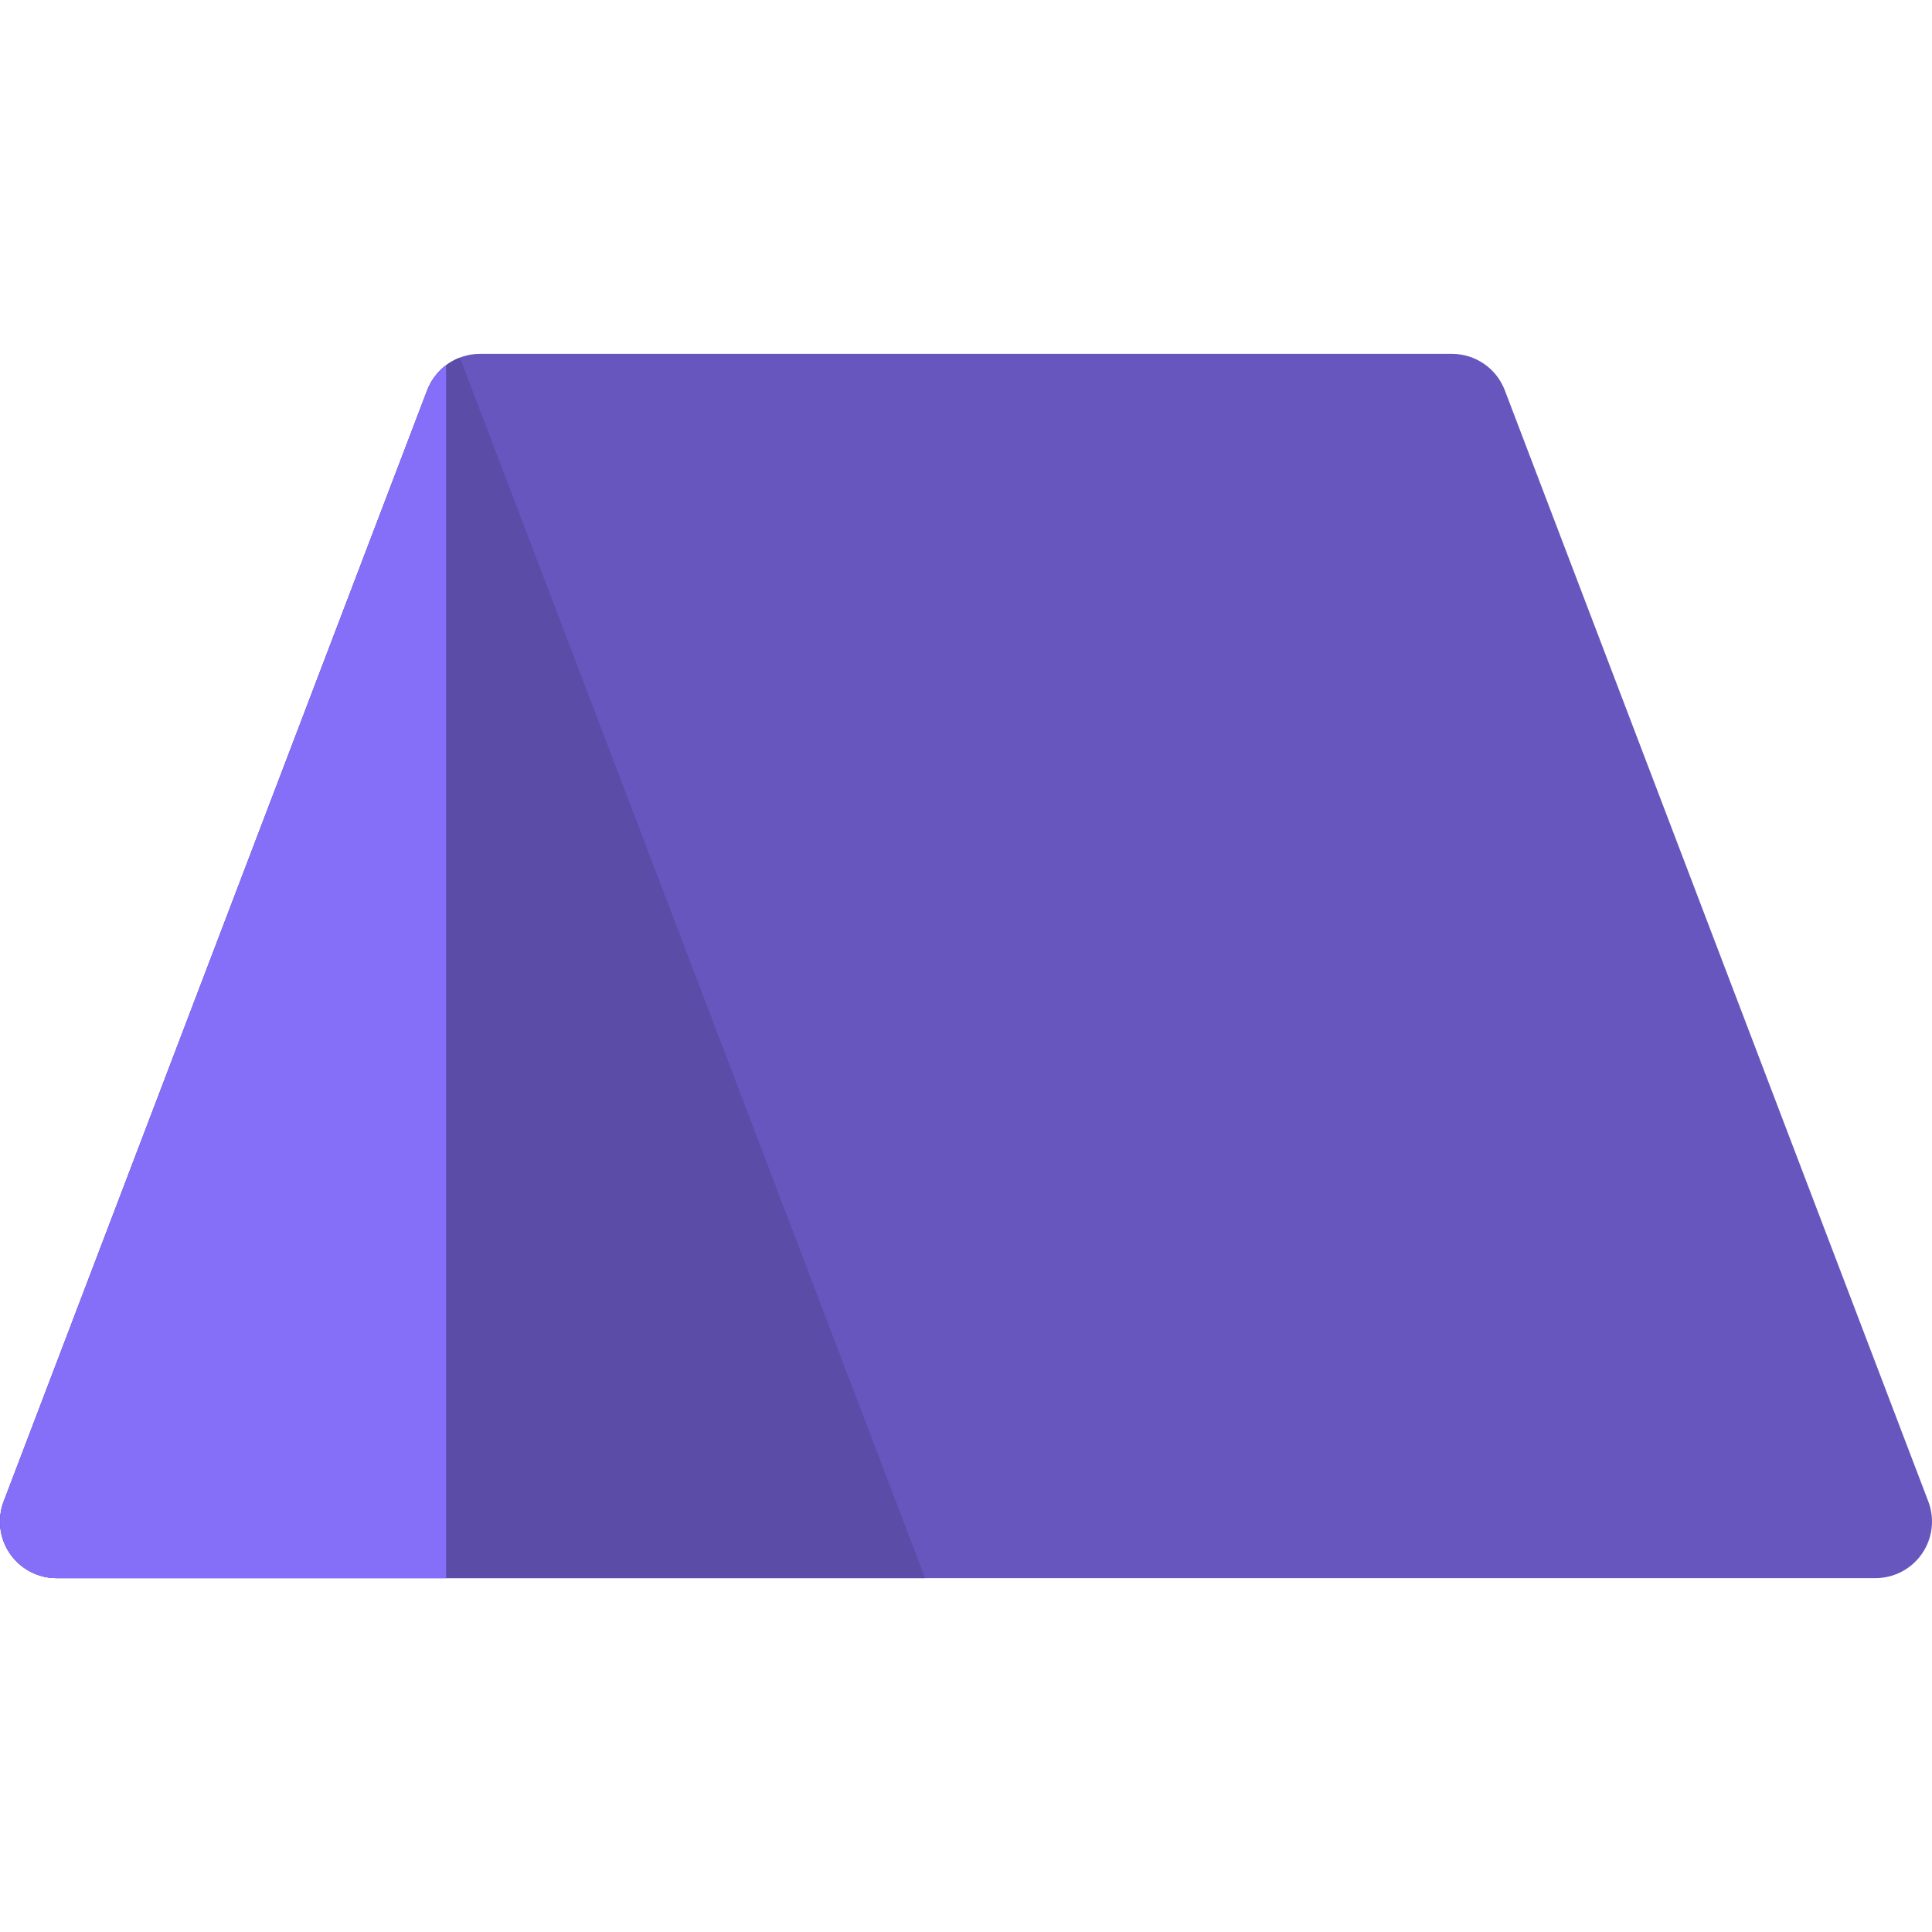 <svg xmlns="http://www.w3.org/2000/svg" viewBox="0 0 512 512">
  <path fill="#6856bf" d="M511.017 397.885L398.792 103.431c-2.216-5.815-7.793-9.658-14.017-9.658h-257.55c-6.223 0-11.8 3.843-14.017 9.658L.984 397.885c-1.757 4.611-1.135 9.791 1.665 13.853 2.799 4.063 7.417 6.489 12.352 6.489h482c4.934 0 9.552-2.426 12.352-6.489 2.799-4.062 3.421-9.242 1.664-13.853z"/>
  <path fill="#5b4ca8" d="M113.208 103.431L.984 397.885c-1.757 4.611-1.135 9.791 1.665 13.853 2.799 4.063 7.417 6.489 12.352 6.489h230.167L121.885 94.763c-3.918 1.494-7.124 4.594-8.677 8.668z"/>
  <path fill="#856ff8" d="M113.208 103.431L.984 397.885c-1.757 4.611-1.135 9.791 1.665 13.853 2.799 4.063 7.417 6.489 12.352 6.489h103.224V96.802c-2.215 1.661-3.985 3.923-5.017 6.629z"/>
</svg>
